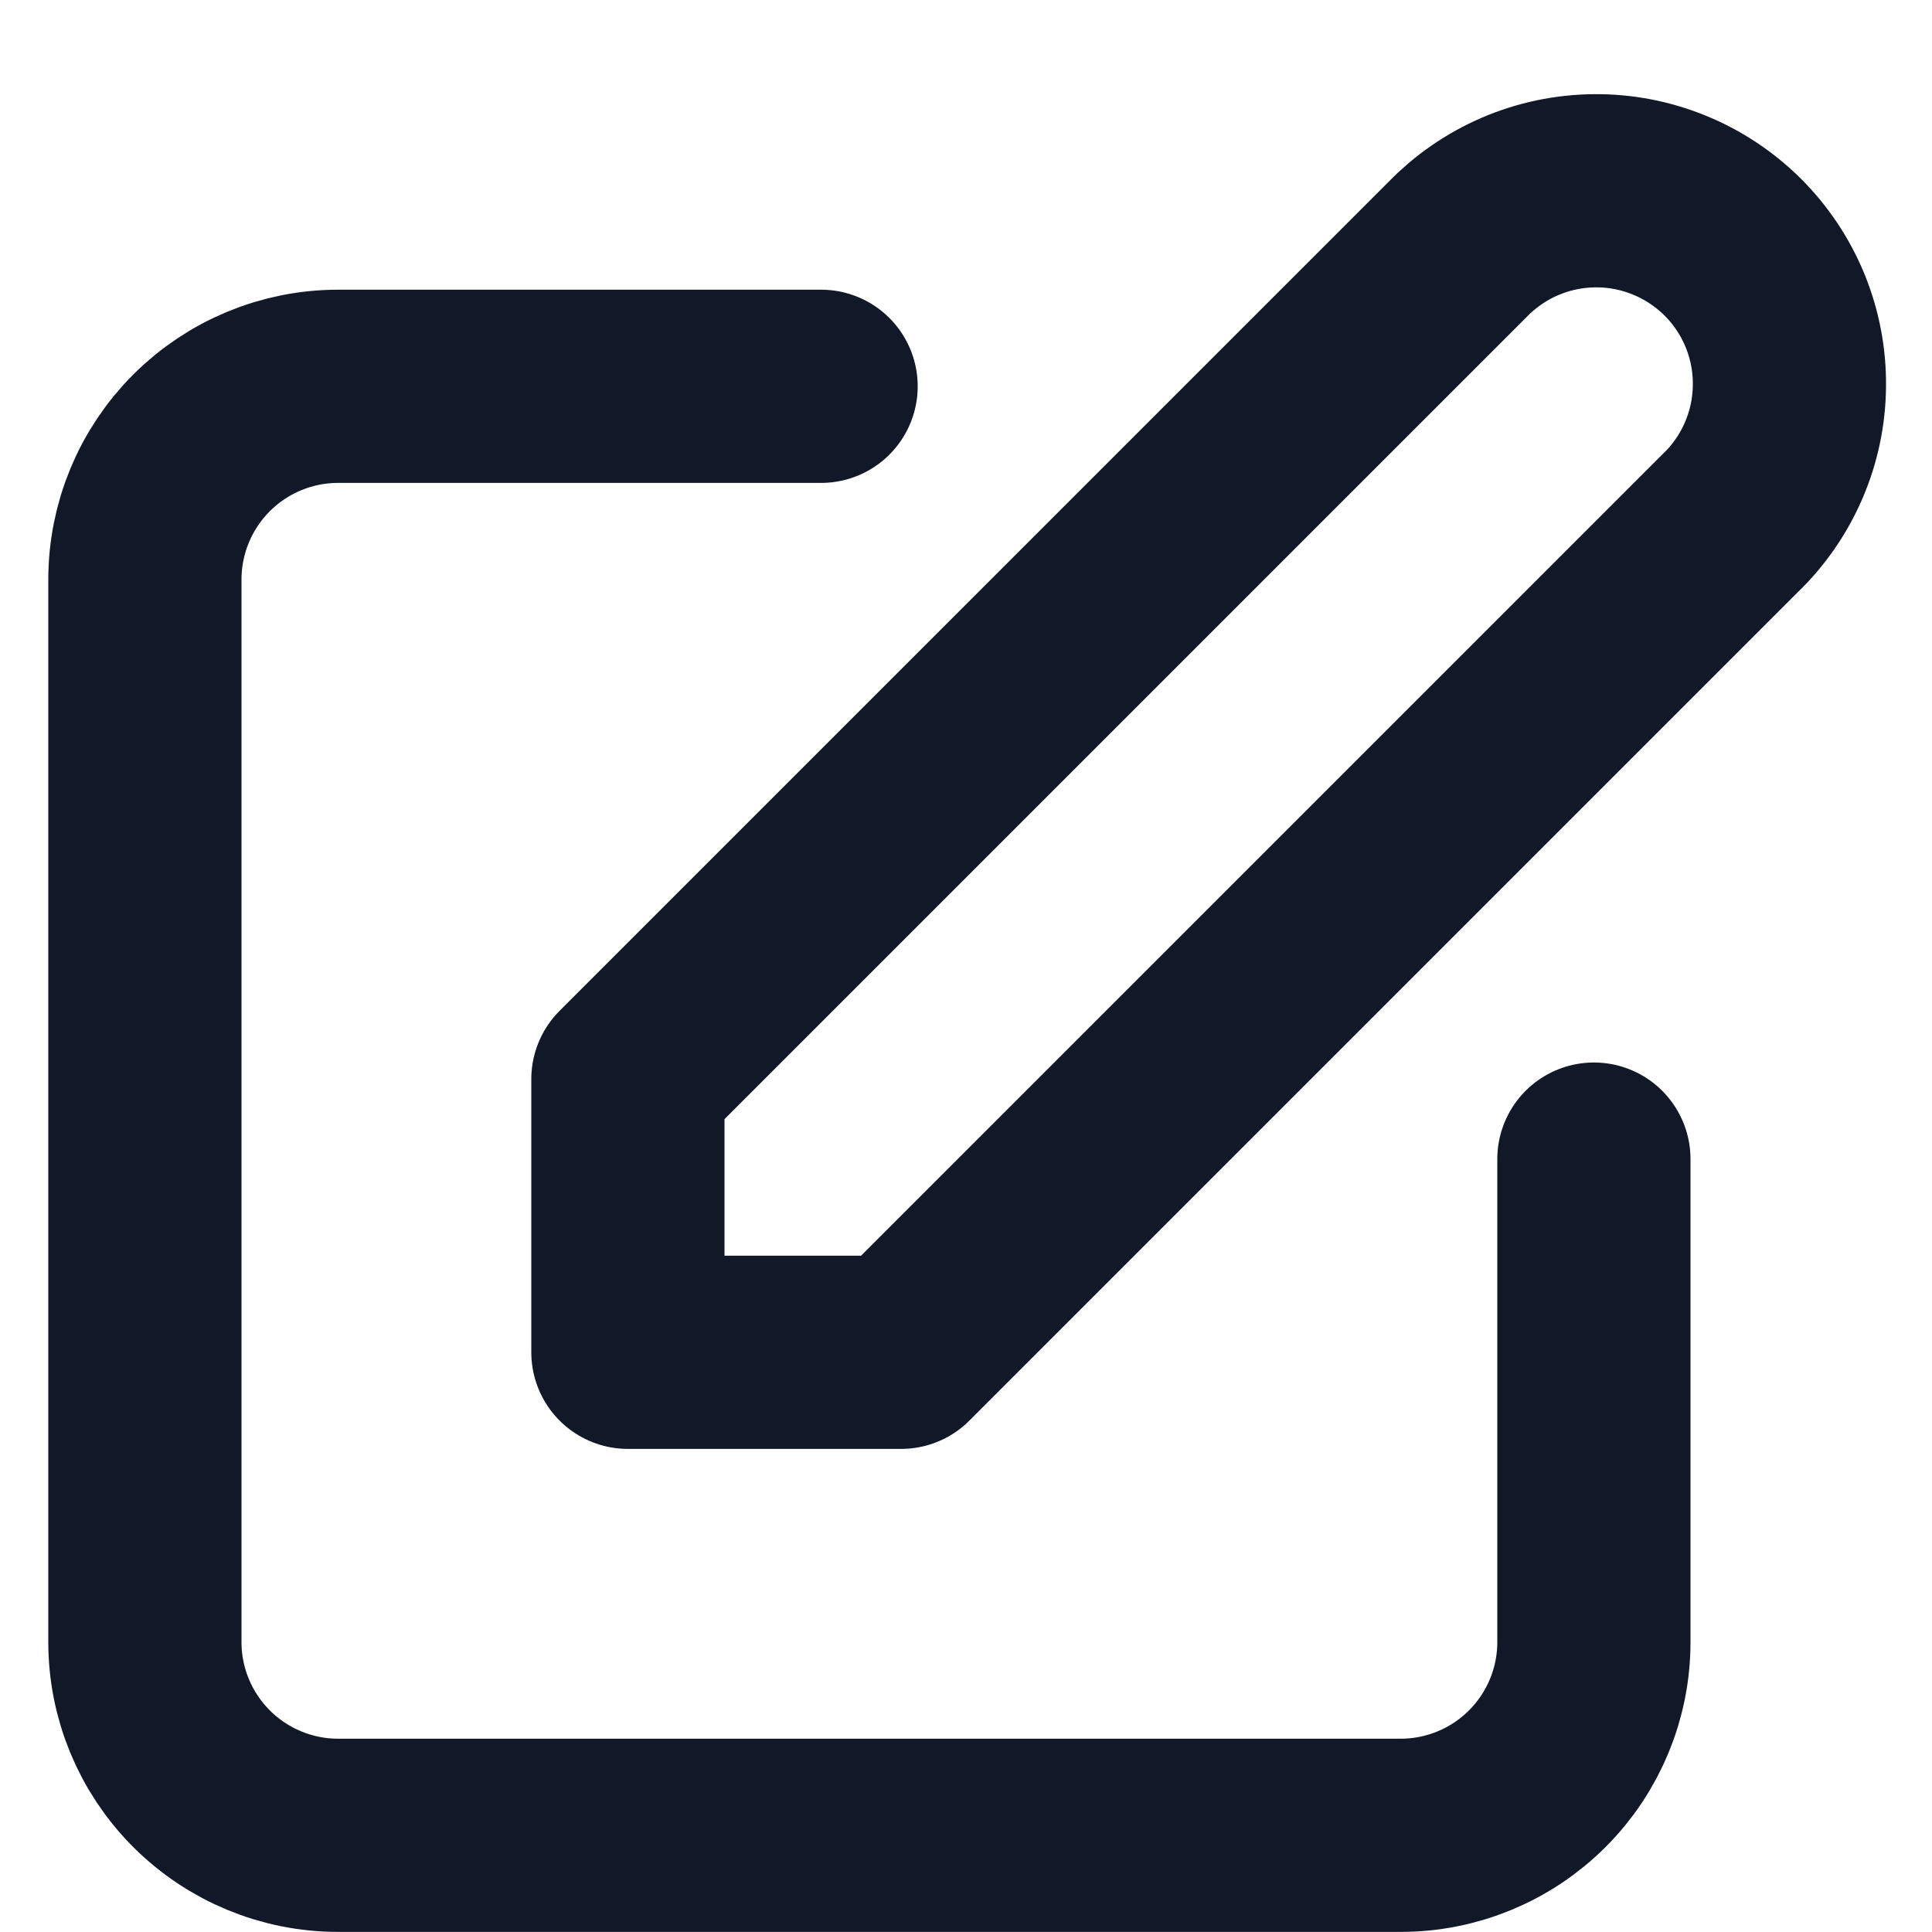 <svg width="20" height="20" viewBox="0 0 20 20" fill="none" xmlns="http://www.w3.org/2000/svg">
<path d="M8.5 3.999H3.5C2.97 3.999 2.461 4.21 2.086 4.585C1.711 4.96 1.5 5.469 1.5 5.999V16.999C1.5 17.53 1.711 18.038 2.086 18.413C2.461 18.788 2.97 18.999 3.5 18.999H14.5C15.03 18.999 15.539 18.788 15.914 18.413C16.289 18.038 16.5 17.53 16.5 16.999V11.999M15.086 2.585C15.271 2.394 15.491 2.242 15.735 2.137C15.979 2.032 16.242 1.977 16.507 1.975C16.773 1.972 17.036 2.023 17.282 2.124C17.528 2.224 17.751 2.373 17.939 2.56C18.127 2.748 18.275 2.971 18.376 3.217C18.476 3.463 18.527 3.726 18.524 3.992C18.522 4.258 18.467 4.52 18.362 4.764C18.257 5.008 18.105 5.229 17.914 5.413L9.328 13.999H6.5V11.171L15.086 2.585Z" stroke="#111827" stroke-width="2" stroke-linecap="round" stroke-linejoin="round"/>
</svg>
